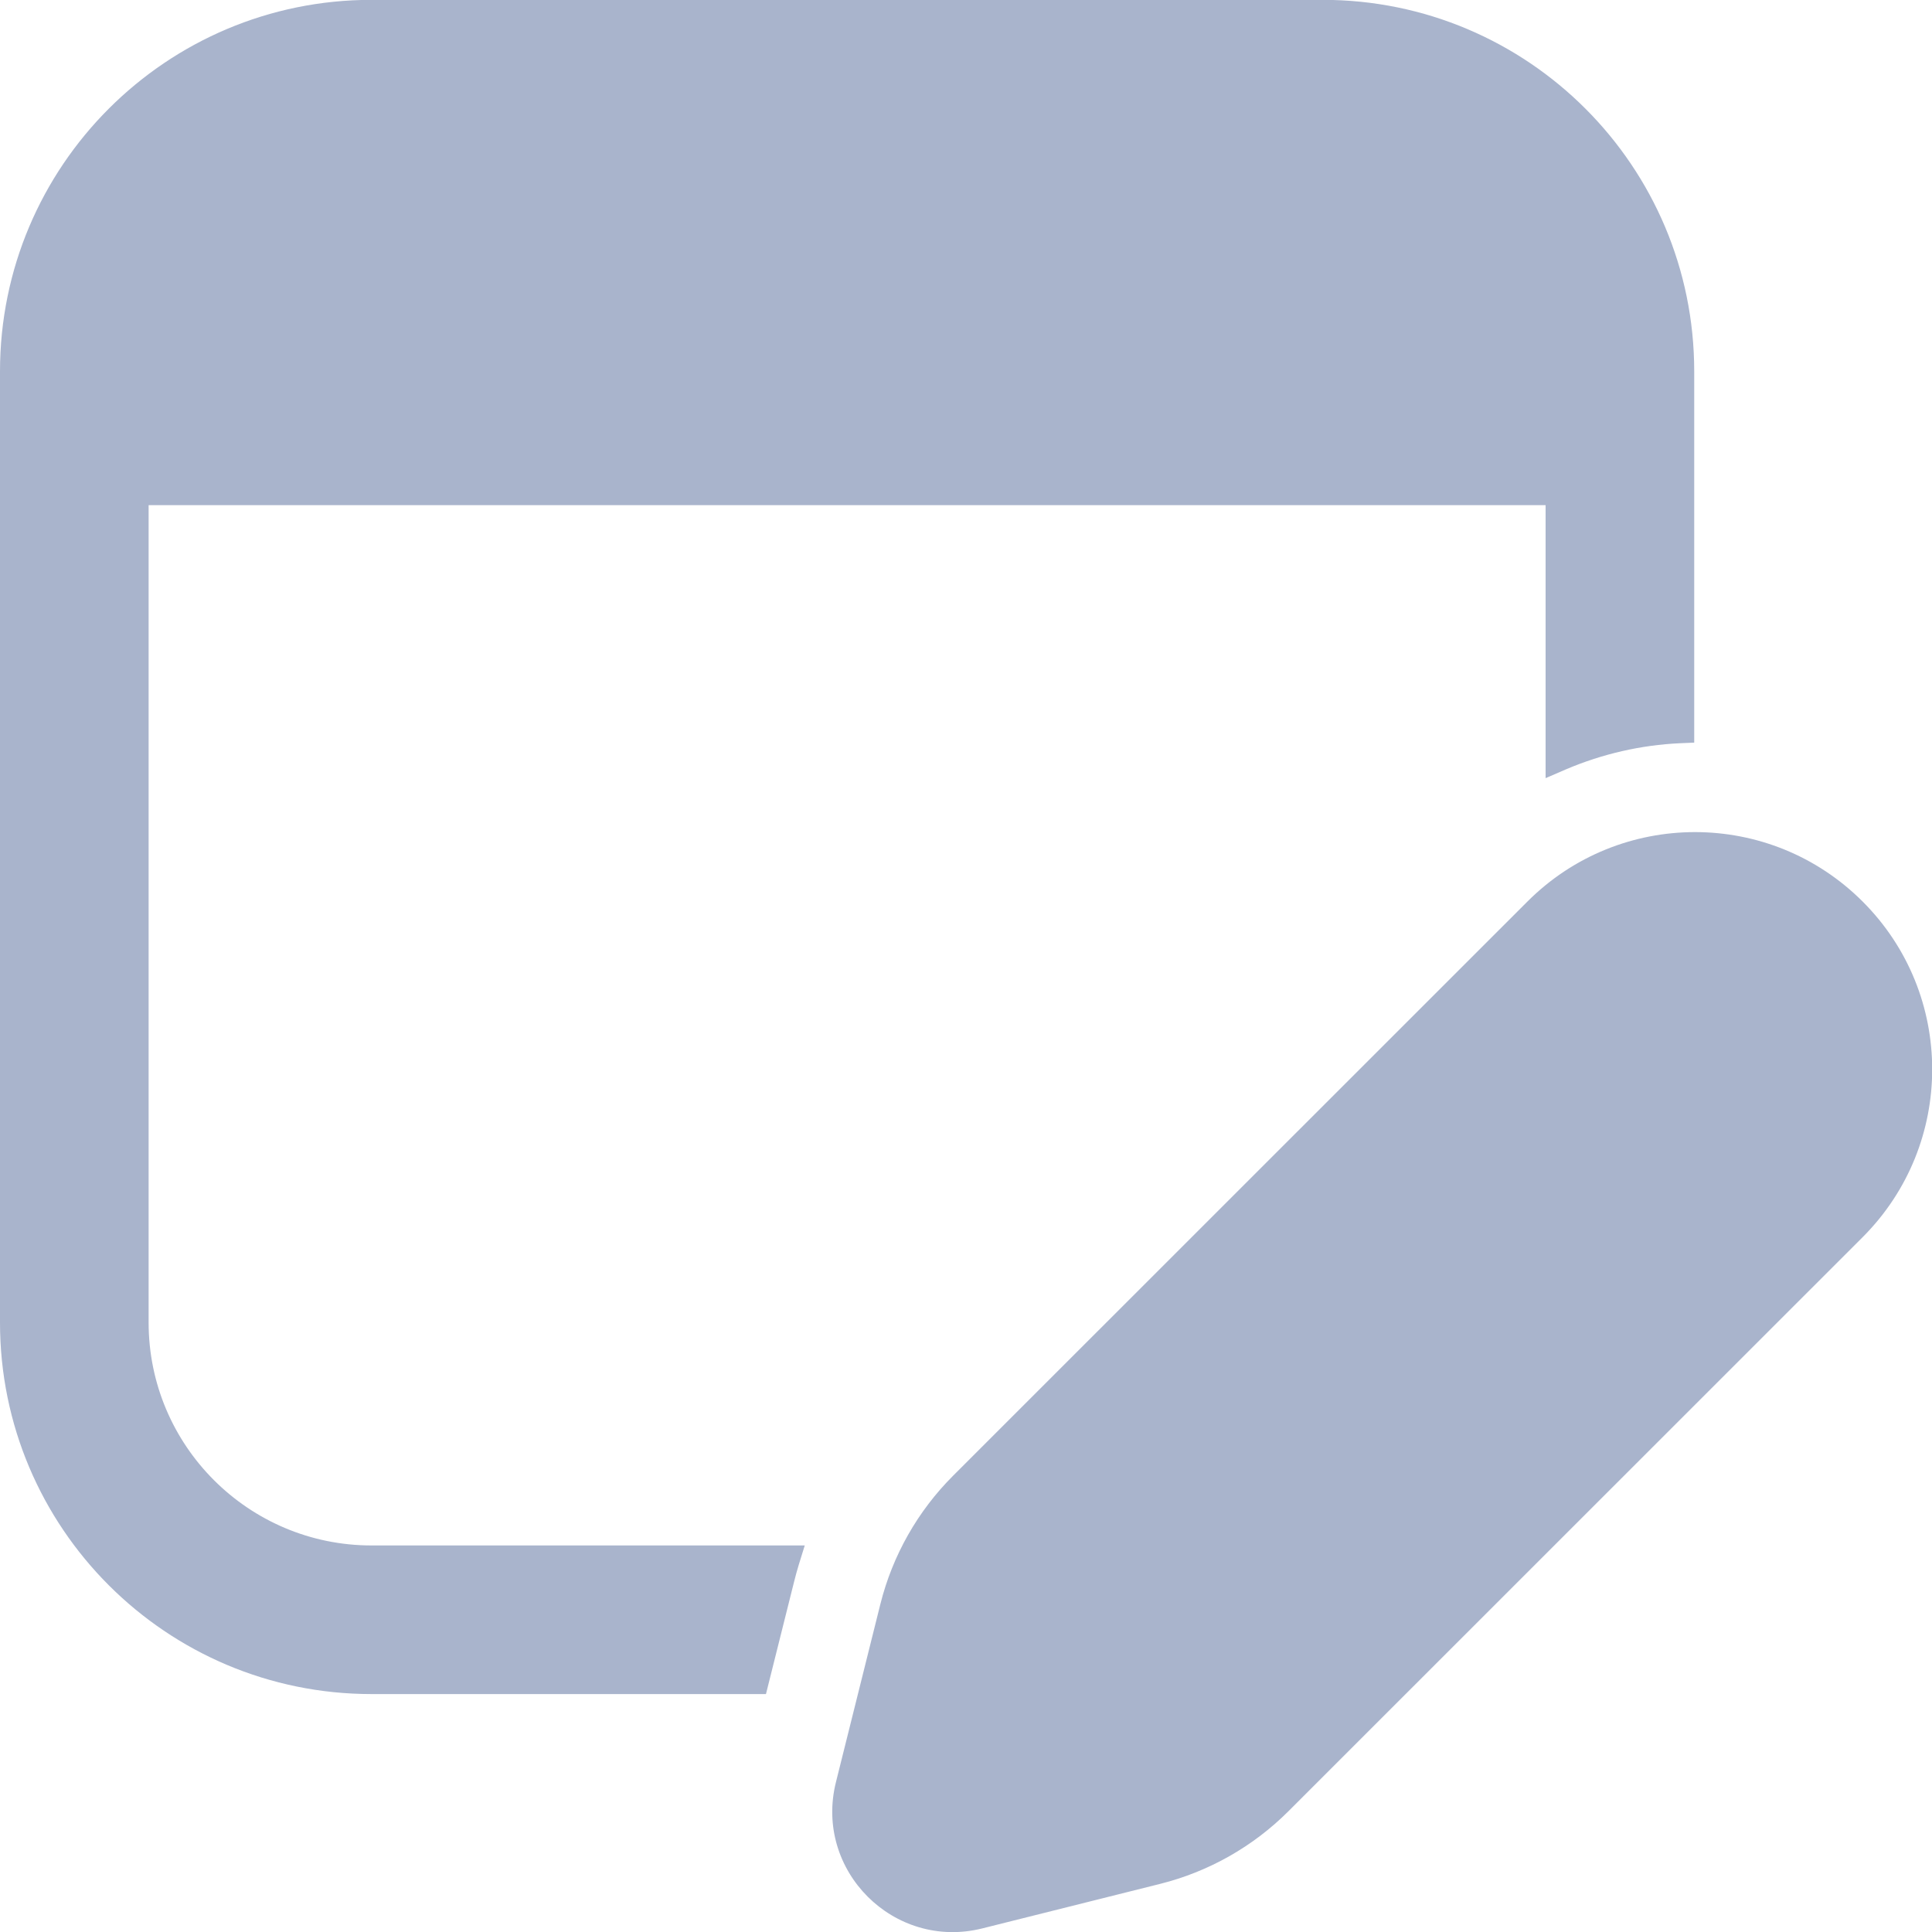<svg width="13" height="13" viewBox="0 0 13 13" fill="none" xmlns="http://www.w3.org/2000/svg">
<path d="M0.1 2.499C0.1 1.174 1.175 0.099 2.5 0.099H8.9C10.226 0.099 11.3 1.174 11.3 2.499V4.901C11.027 4.914 10.755 4.975 10.5 5.084V3.299H0.9V8.899C0.9 9.783 1.616 10.499 2.5 10.499H5.28C5.267 10.54 5.256 10.582 5.245 10.623L5.076 11.299H2.5C1.175 11.299 0.1 10.225 0.1 8.899V2.499ZM6.484 10.001L10.347 6.137C10.932 5.553 11.879 5.553 12.463 6.137C13.047 6.722 13.047 7.669 12.463 8.253L8.6 12.117C8.374 12.342 8.092 12.502 7.783 12.579L6.585 12.879C6.064 13.009 5.592 12.537 5.722 12.016L6.021 10.817C6.099 10.508 6.259 10.226 6.484 10.001Z" fill="#A9B4CC"/>
<path fill-rule="evenodd" clip-rule="evenodd" d="M2.5 0.199C1.23 0.199 0.2 1.229 0.2 2.499V8.899C0.2 10.169 1.23 11.199 2.5 11.199H4.998L5.148 10.599L2.5 10.599C1.561 10.599 0.8 9.838 0.8 8.899V3.199H10.6V4.938C10.795 4.869 10.996 4.825 11.2 4.808V2.499C11.2 1.229 10.17 0.199 8.9 0.199H2.5ZM0 2.499C0 1.118 1.119 -0.001 2.5 -0.001H8.9C10.281 -0.001 11.4 1.118 11.4 2.499V4.997L11.305 5.001C11.043 5.013 10.784 5.072 10.539 5.176L10.4 5.236V3.399H1V8.899C1 9.727 1.672 10.399 2.5 10.399H5.415L5.375 10.528C5.363 10.568 5.352 10.607 5.342 10.648L5.154 11.399H2.5C1.119 11.399 0 10.28 0 8.899V2.499ZM12.393 6.208C11.847 5.663 10.963 5.663 10.418 6.208L6.555 10.072C6.342 10.284 6.191 10.55 6.118 10.842L5.819 12.04C5.707 12.488 6.113 12.893 6.561 12.781L7.759 12.482C8.05 12.409 8.316 12.258 8.529 12.046L12.393 8.182C12.938 7.637 12.938 6.753 12.393 6.208ZM10.277 6.067C10.9 5.443 11.911 5.443 12.534 6.067C13.157 6.69 13.157 7.7 12.534 8.324L8.67 12.187C8.432 12.425 8.134 12.594 7.807 12.676L6.609 12.976C6.015 13.124 5.476 12.586 5.625 11.991L5.924 10.793C6.006 10.466 6.175 10.168 6.413 9.93L10.277 6.067Z" fill="#A9B4CC"/>
</svg>
